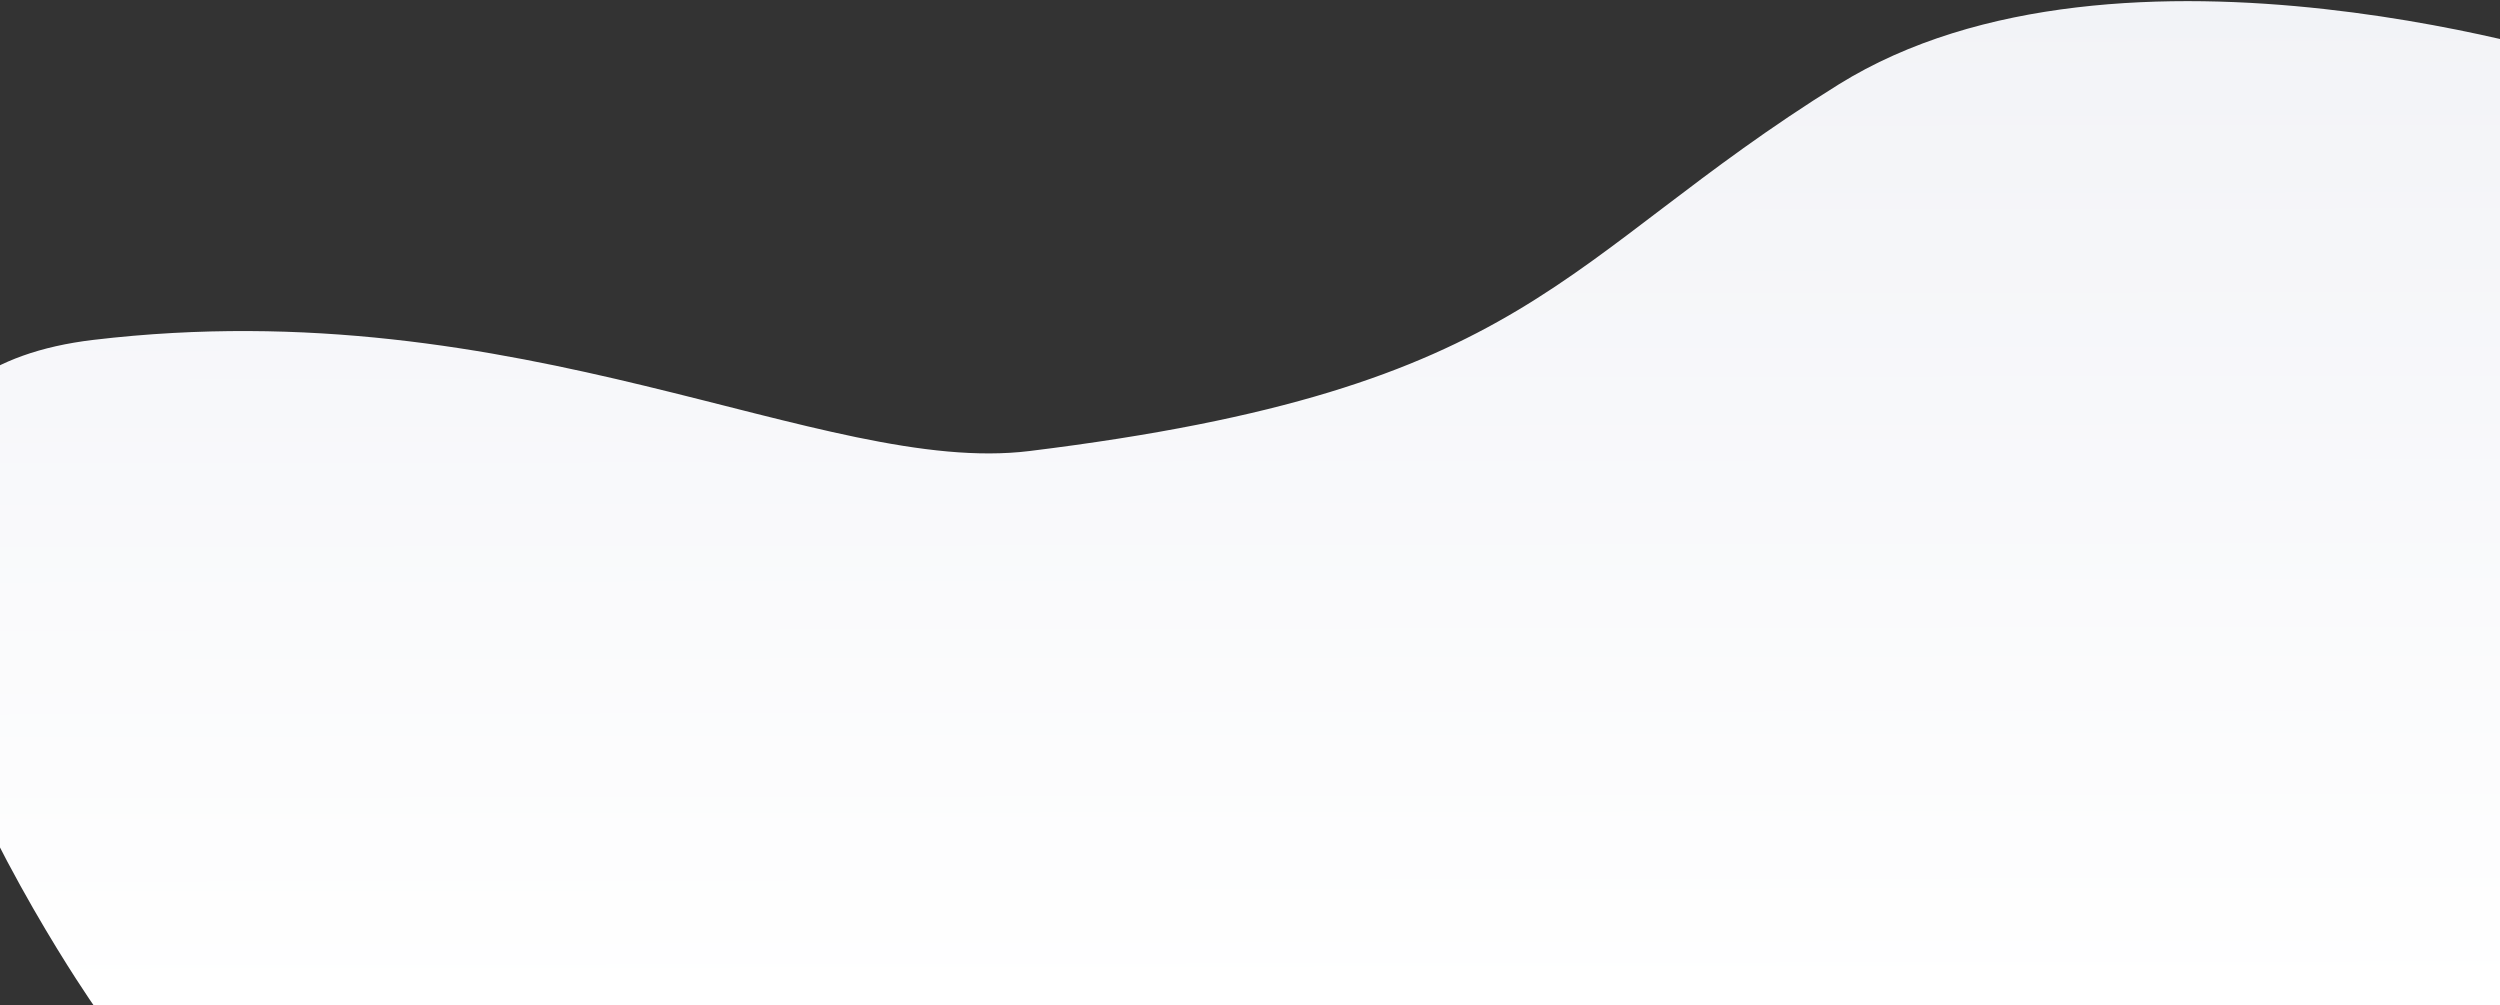 <svg xmlns="http://www.w3.org/2000/svg" xmlns:xlink="http://www.w3.org/1999/xlink" width="1440" height="579" viewBox="0 0 1440 579"><rect x="0" y="0" width="1440" height="579" fill="#333333" stroke="none"/><defs><path id="b" d="M9660 1431.66s-275.29-90.19-438.04 11.05c-162.74 101.24-175.05 175.27-466.03 211.09-118.93 14.64-291.83-93.38-539.05-64.04-247.22 29.33 0 383.24 0 383.24H9658"/><linearGradient id="a" x1="8884" x2="8883.01" y1="1973" y2="1394.66" gradientUnits="userSpaceOnUse"><stop offset="0" stop-color="#fff"/><stop offset="1" stop-color="#f2f3f7"/></linearGradient></defs><use fill="url(#a)" xlink:href="#b" opacity=".7" transform="translate(-8163 -1394)"/></svg>